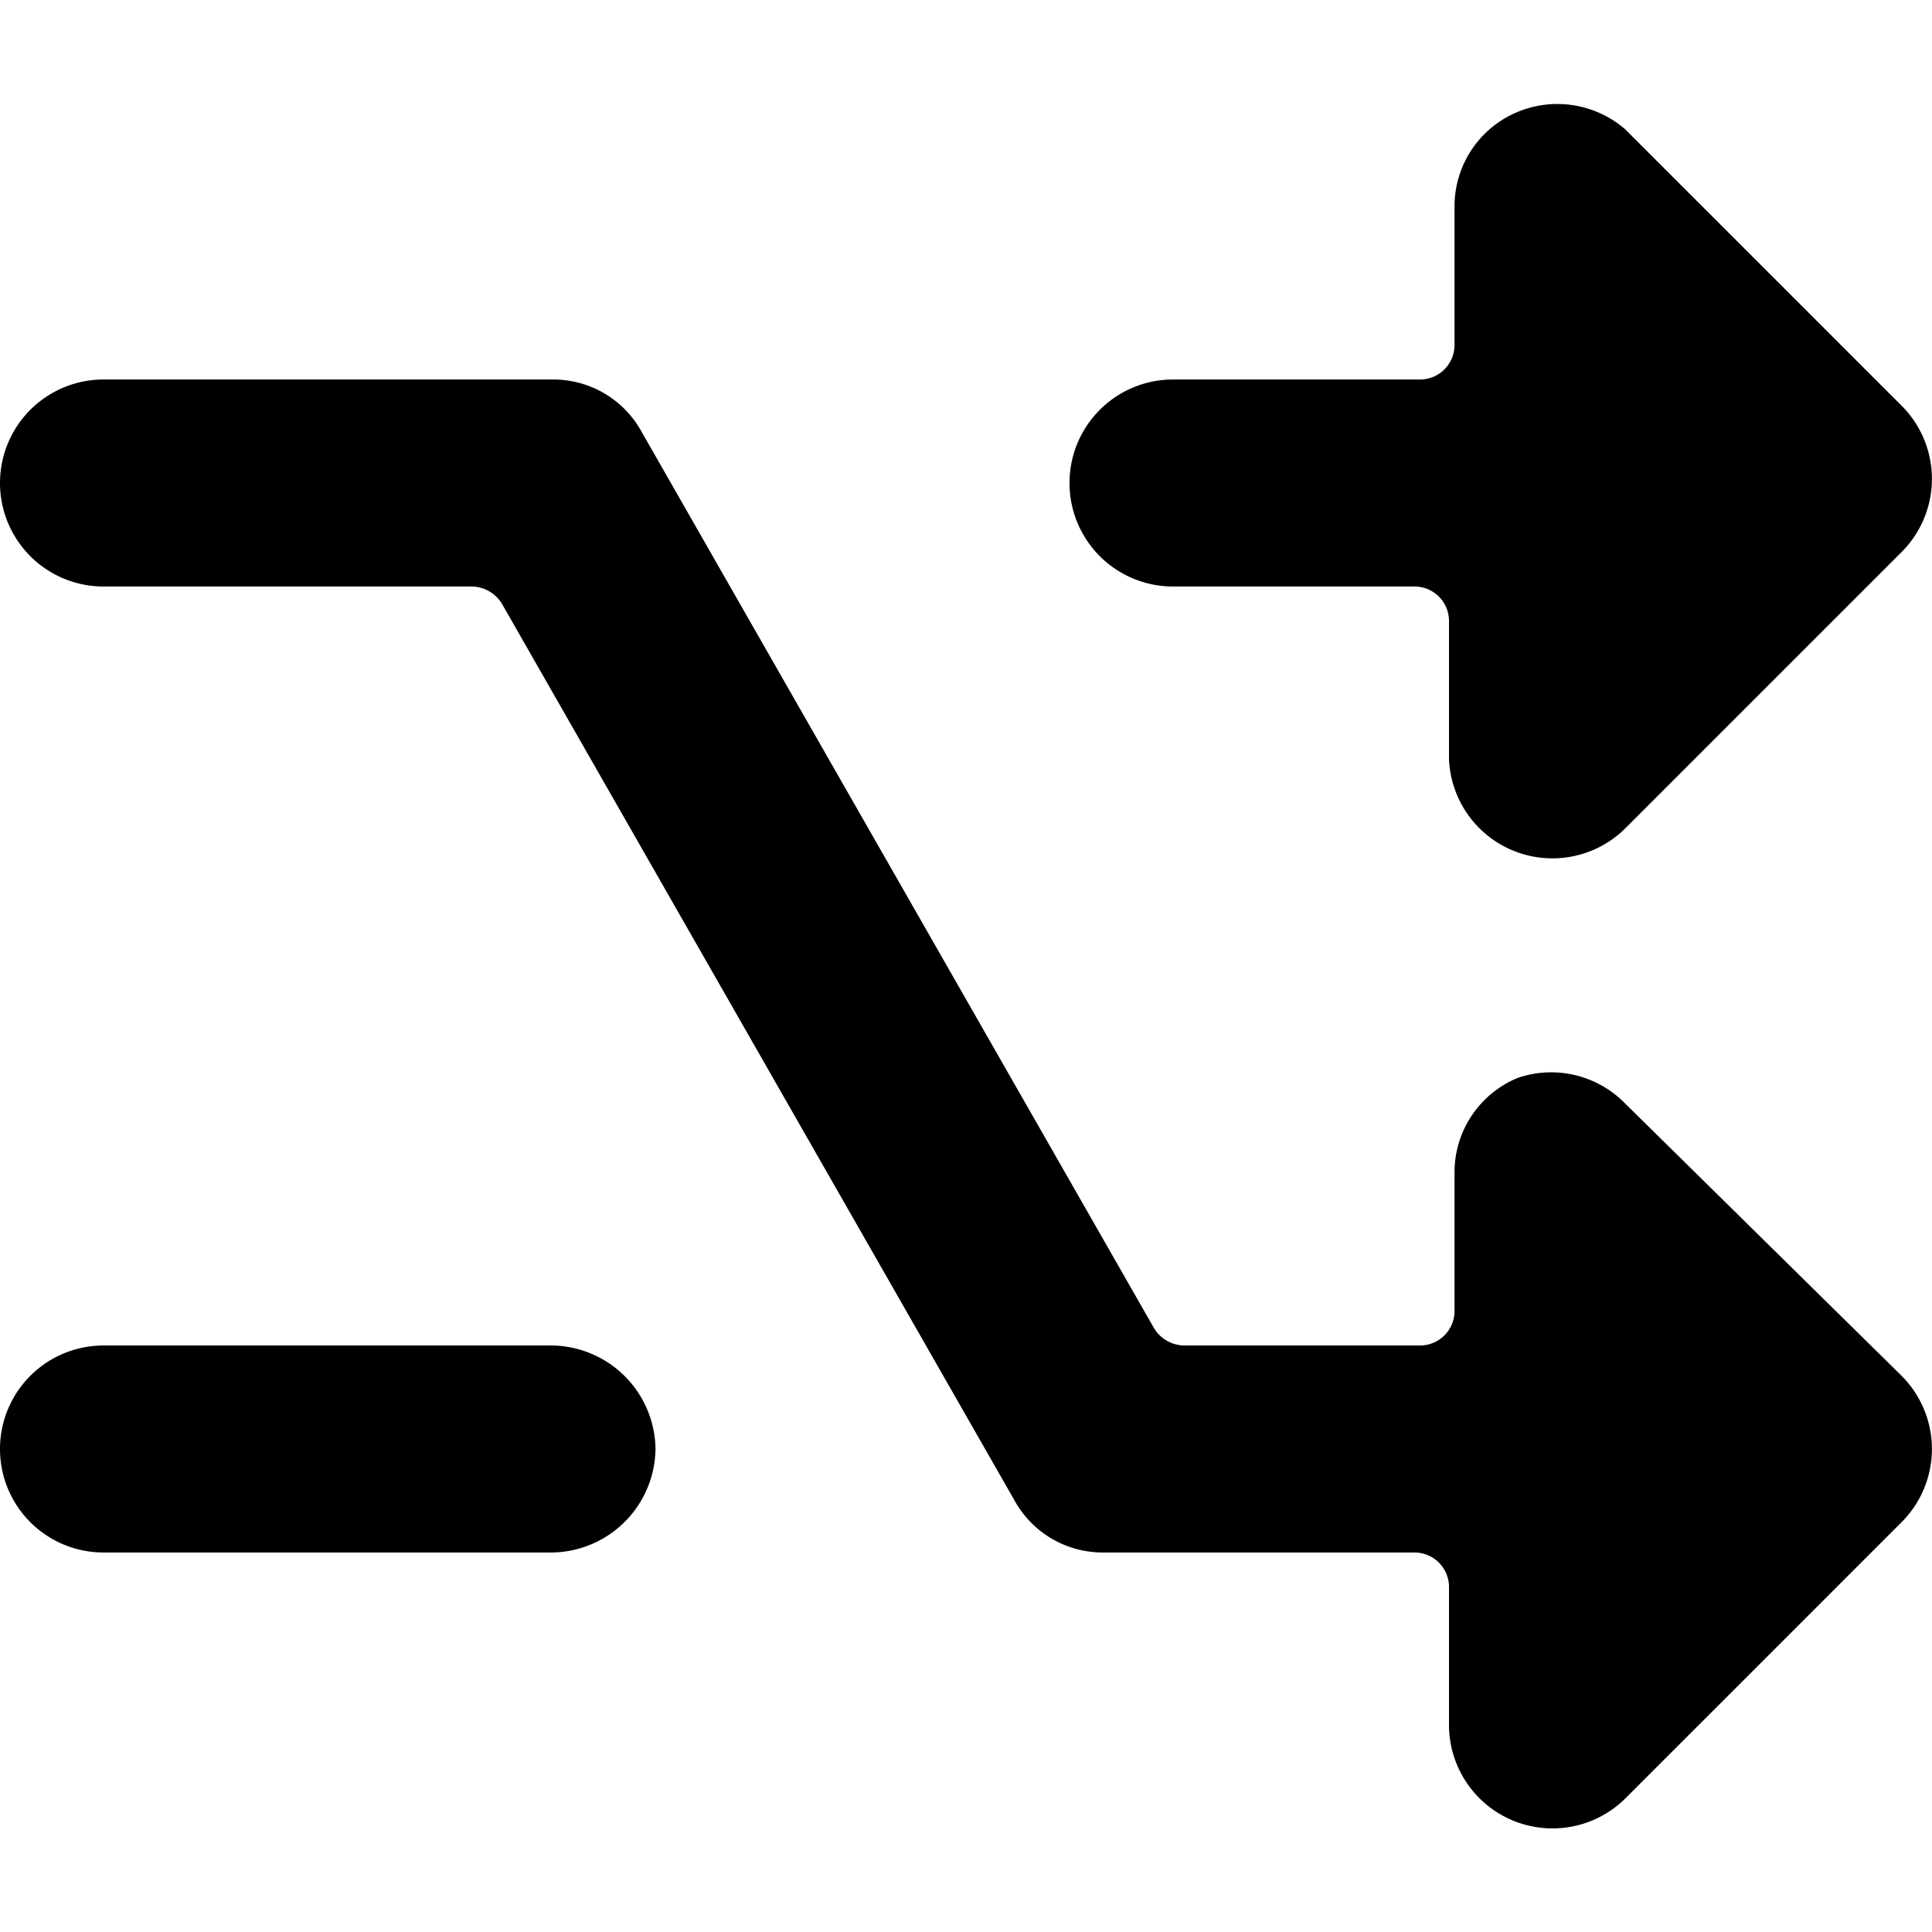 <svg xmlns="http://www.w3.org/2000/svg" viewBox="0 0 14 14">
  <g>
    <path d="M8.5,4.25h1.75a.25.25,0,0,1,.25.25v1A.75.75,0,0,0,11.78,6l2-2a.75.75,0,0,0,0-1.06l-2-2A.75.75,0,0,0,11,.81a.74.74,0,0,0-.46.69v1a.25.25,0,0,1-.25.25H8.5a.75.75,0,0,0,0,1.5Z" style="fill: #000001"/>
    <path d="M11.78,8A.75.75,0,0,0,11,7.81a.74.74,0,0,0-.46.69v1a.25.25,0,0,1-.25.25H8.58a.26.26,0,0,1-.22-.13L4.65,3.13A.73.73,0,0,0,4,2.75H.75a.75.75,0,0,0,0,1.5H3.42a.26.26,0,0,1,.22.13l3.71,6.49a.73.73,0,0,0,.65.38h2.25a.25.25,0,0,1,.25.25v1a.75.75,0,0,0,1.28.53l2-2a.75.75,0,0,0,0-1.06Z" style="fill: #000001"/>
    <path d="M4.75,10.5A.76.76,0,0,0,4,9.75H.75a.75.75,0,0,0,0,1.5H4A.76.76,0,0,0,4.75,10.5Z" style="fill: #000001"/>
  </g>
</svg>
